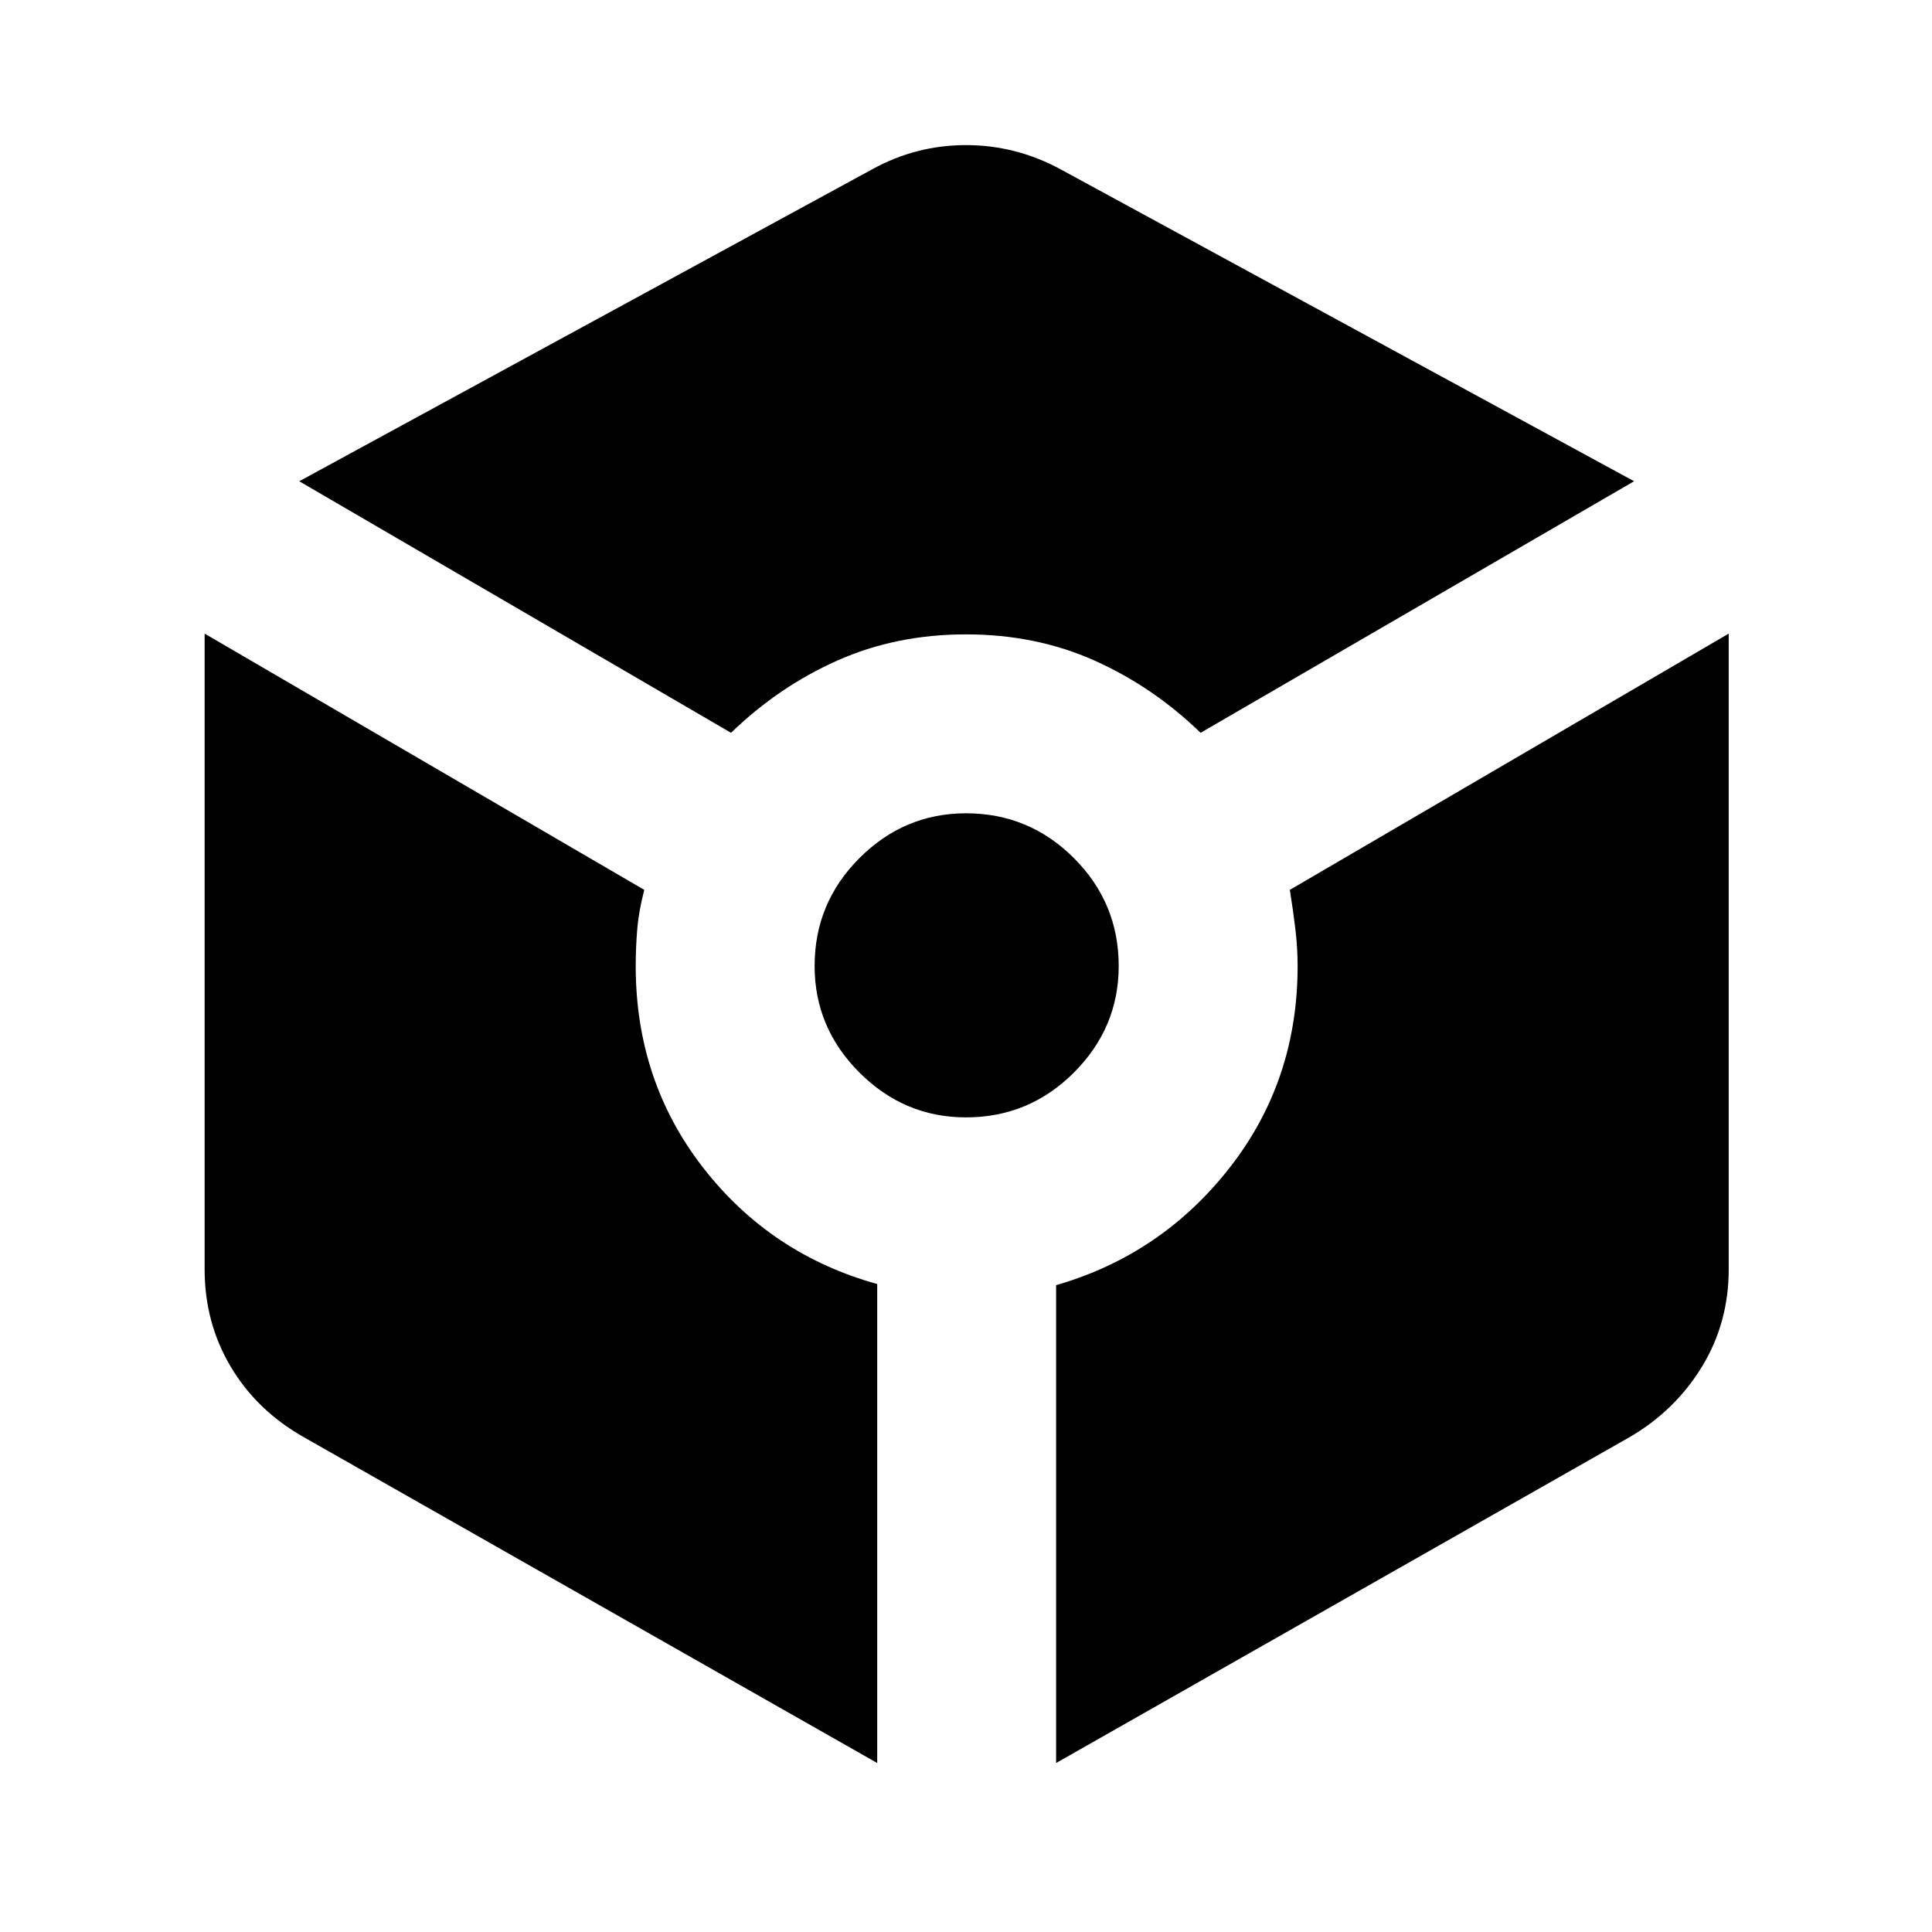 <svg xmlns="http://www.w3.org/2000/svg" height="40" viewBox="0 -960 960 960" width="40"><path d="M363.25-595.87q23.56-22.85 52.76-35.88 29.19-13.03 63.99-13.03t63.9 13.03q29.1 13.03 52.67 35.88l215.4-125-285.04-155.04Q504.77-887.9 480-887.9t-46.55 11.99L148.7-720.87l214.55 125Zm72.63 511.9v-238q-53-14.73-86.5-57.82T315.88-480q0-8.81.74-17.99.74-9.17 3.51-19.84L101.68-645.16v315.88q0 26.58 12.96 48.37 12.95 21.78 36.26 35L435.88-83.97ZM480-404.78q31.35 0 53.62-22.27 22.26-22.27 22.26-52.95 0-31.35-22.26-53.62-22.27-22.26-53.62-22.26-30.68 0-52.95 22.26-22.27 22.27-22.27 53.62 0 30.68 22.27 52.95 22.27 22.27 52.95 22.27Zm44.78 320.81 284.99-161.94q22.64-13.22 35.93-35 13.29-21.79 13.29-48.37v-315.88L640.91-517.83q1.73 10.77 2.8 19.9 1.07 9.12 1.07 17.93 0 57.12-33.83 100.3-33.83 43.19-86.17 58.29v237.44Z"/></svg>